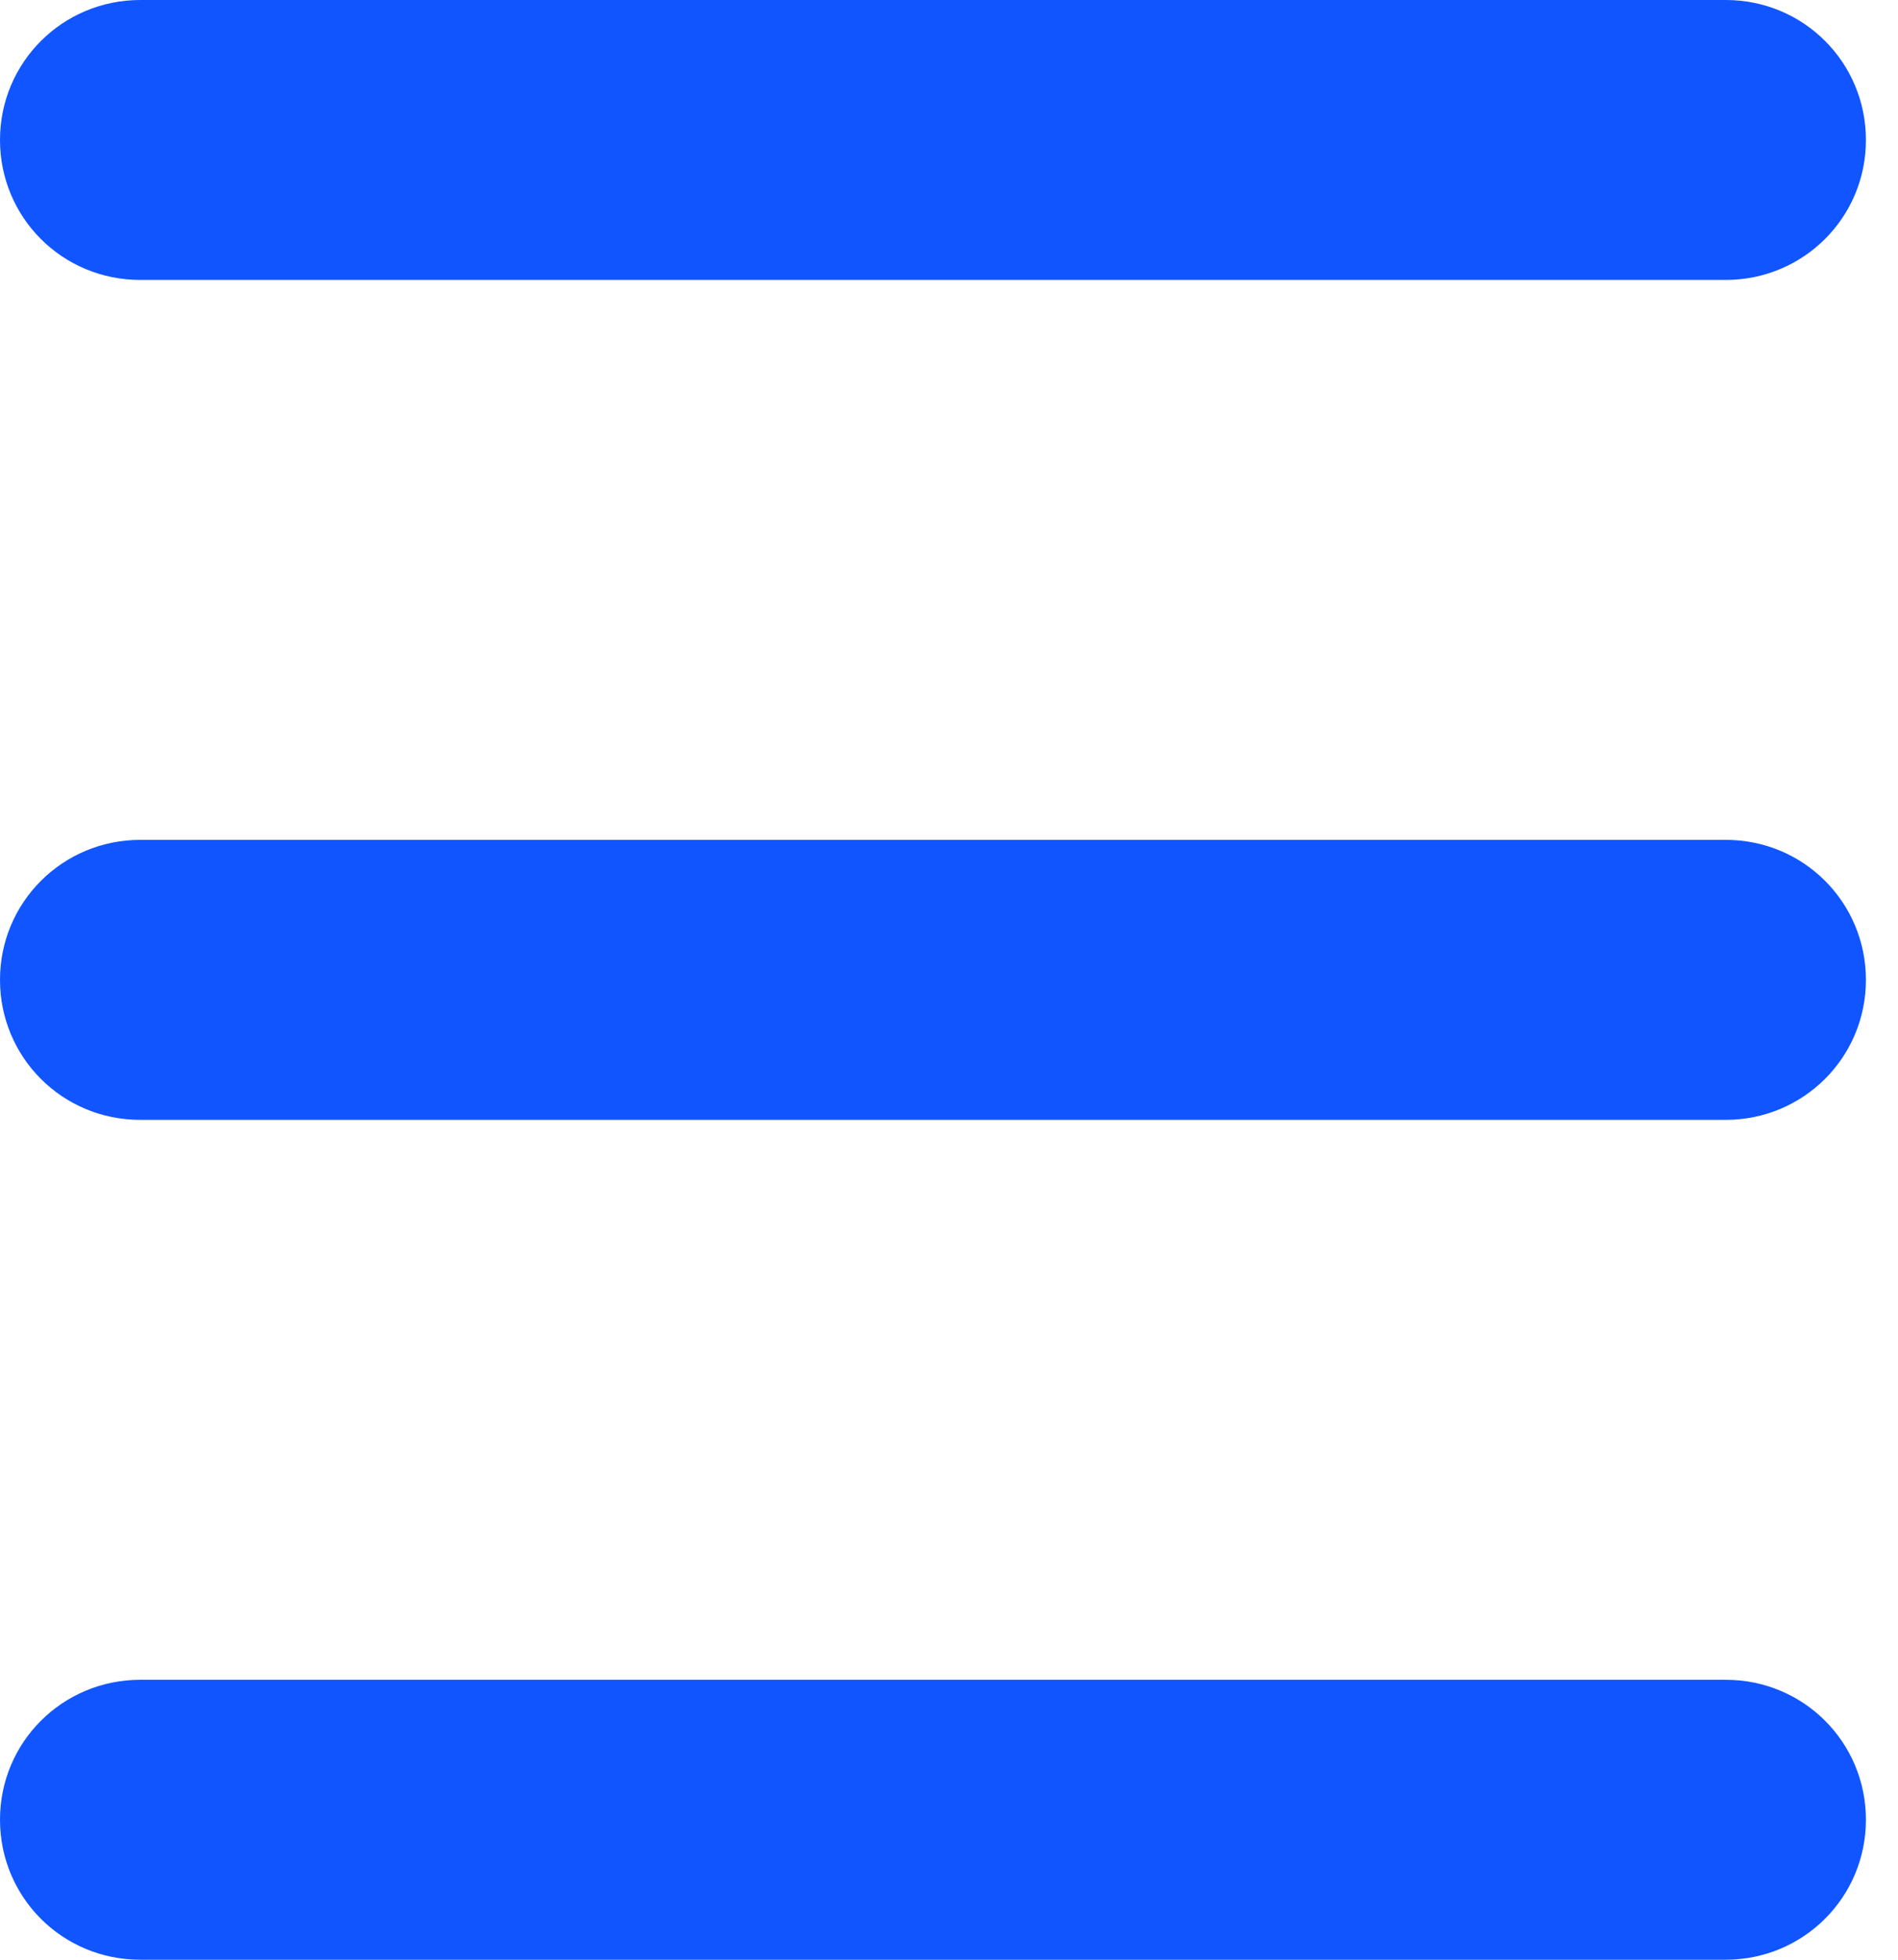 <?xml version="1.0" encoding="UTF-8" standalone="no"?>
<svg width="31px" height="32px" viewBox="0 0 31 32" version="1.1" xmlns="http://www.w3.org/2000/svg" xmlns:xlink="http://www.w3.org/1999/xlink">
    <!-- Generator: Sketch 3.8.3 (29802) - http://www.bohemiancoding.com/sketch -->
    <title>blue/icon-ui-hamburger-blue</title>
    <desc>Created with Sketch.</desc>
    <defs></defs>
    <g id="blue,-base" stroke="none" stroke-width="1" fill="none" fill-rule="evenodd">
        <g id="icons,-utility-(blue)" transform="translate(-842, -236)" fill="#1055FF">
            <g id="blue/icon-ui-hamburger-blue" transform="translate(842, 236)">
                <g id="Fill-4">
                    <g id="Page-1">
                        <path d="M28.186,4.571 C29.451,4.571 30.476,3.557 30.476,2.286 L30.476,2.286 C30.476,1.023 29.462,0 28.186,0 L2.291,0 C1.026,0 0,1.015 0,2.286 L0,2.286 C0,3.548 1.014,4.571 2.291,4.571 L28.186,4.571 L28.186,4.571 Z M28.186,18.286 C29.451,18.286 30.476,17.271 30.476,16 L30.476,16 C30.476,14.738 29.462,13.714 28.186,13.714 L2.291,13.714 C1.026,13.714 0,14.729 0,16 L0,16 C0,17.262 1.014,18.286 2.291,18.286 L28.186,18.286 L28.186,18.286 Z M28.186,32 C29.451,32 30.476,30.985 30.476,29.714 L30.476,29.714 C30.476,28.452 29.462,27.429 28.186,27.429 L2.291,27.429 C1.026,27.429 0,28.443 0,29.714 L0,29.714 C0,30.977 1.014,32 2.291,32 L28.186,32 L28.186,32 Z" id="Fill-4"></path>
                    </g>
                </g>
            </g>
        </g>
    </g>
</svg>